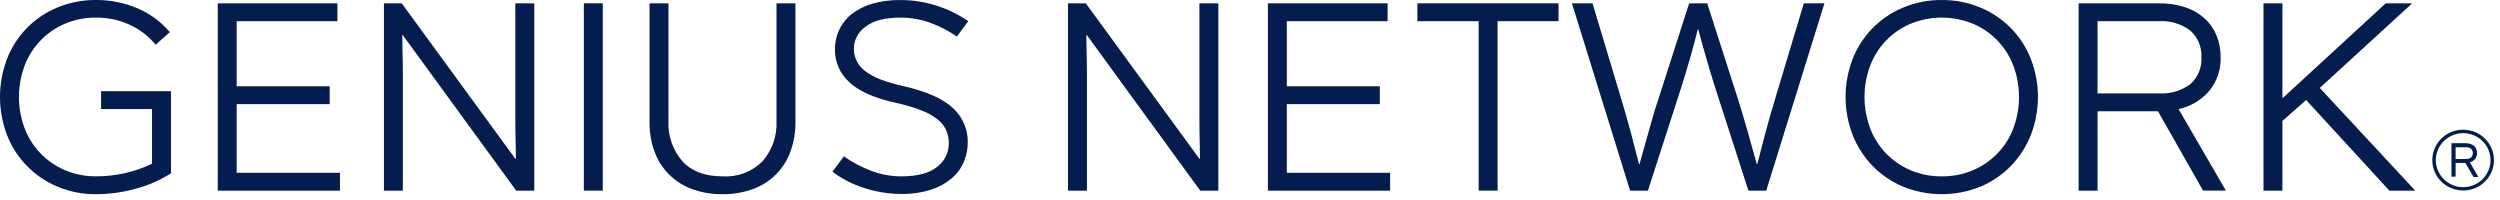 <svg width="412" height="33" viewBox="0 0 412 33" fill="none" xmlns="http://www.w3.org/2000/svg">
<path d="M28.175 15.032V28.566C26.356 29.715 24.367 30.578 22.279 31.123C20.195 31.697 18.042 31.994 15.877 32.005C13.679 32.03 11.5 31.607 9.476 30.761C7.585 29.974 5.876 28.818 4.449 27.364C3.022 25.909 1.907 24.186 1.171 22.297C-0.39 18.227 -0.39 13.736 1.171 9.666C1.912 7.778 3.027 6.054 4.451 4.595C5.878 3.148 7.587 2.001 9.476 1.223C11.503 0.391 13.681 -0.024 15.877 0.001C18.162 -0.007 20.425 0.439 22.53 1.313C24.646 2.192 26.518 3.558 27.99 5.296L25.651 7.378C24.477 5.938 22.976 4.791 21.27 4.029C19.575 3.276 17.737 2.89 15.878 2.897C14.097 2.875 12.331 3.221 10.694 3.916C9.165 4.567 7.786 5.519 6.642 6.714C5.498 7.908 4.613 9.32 4.041 10.863C2.817 14.166 2.817 17.789 4.041 21.092C4.613 22.635 5.498 24.047 6.642 25.242C7.786 26.437 9.165 27.389 10.694 28.041C12.331 28.735 14.097 29.081 15.878 29.059C17.461 29.06 19.039 28.885 20.582 28.538C22.129 28.191 23.631 27.667 25.055 26.977V17.97H16.658V15.027L28.175 15.032Z" fill="#051C4E"/>
<path d="M56.025 28.475V31.417H35.883V0.548H55.607V3.491H39.003V14.218H54.329V17.16H39.003V28.476L56.025 28.475Z" fill="#051C4E"/>
<path d="M88.051 0.548V31.417H85.069L66.39 5.799H66.299C66.299 6.403 66.306 7.051 66.322 7.745L66.368 9.895C66.382 10.634 66.39 11.366 66.391 12.09V31.418H63.27V0.549H66.207L84.927 26.167H85.018C85.018 25.593 85.01 24.952 84.995 24.244C84.98 23.536 84.964 22.811 84.949 22.071C84.934 21.331 84.926 20.599 84.926 19.875V0.546L88.051 0.548Z" fill="#051C4E"/>
<path d="M96.217 31.417V0.548H99.338V31.417H96.217Z" fill="#051C4E"/>
<path d="M119.067 32.005C117.369 32.028 115.682 31.745 114.088 31.168C112.665 30.658 111.373 29.847 110.303 28.791C109.233 27.735 108.41 26.461 107.894 25.057C107.306 23.47 107.018 21.791 107.045 20.102V0.548H110.165V19.921C110.04 22.346 110.86 24.727 112.459 26.575C113.988 28.233 116.19 29.063 119.066 29.063C120.284 29.142 121.505 28.96 122.645 28.531C123.785 28.102 124.818 27.434 125.673 26.575C127.27 24.727 128.091 22.346 127.967 19.921V0.548H131.087V20.102C131.113 21.791 130.826 23.47 130.238 25.057C129.722 26.461 128.9 27.736 127.829 28.791C126.759 29.847 125.467 30.658 124.044 31.168C122.451 31.744 120.764 32.028 119.067 32.005Z" fill="#051C4E"/>
<path d="M159.487 23.452C159.489 24.554 159.271 25.646 158.845 26.666C158.402 27.711 157.718 28.641 156.848 29.381C155.845 30.222 154.683 30.86 153.43 31.259C151.844 31.758 150.185 31.995 148.52 31.961C146.454 31.958 144.401 31.63 142.44 30.988C140.545 30.396 138.768 29.485 137.187 28.295L139.068 25.761C140.415 26.716 141.88 27.499 143.427 28.091C145.046 28.734 146.774 29.064 148.519 29.064C151.18 29.064 153.152 28.544 154.436 27.503C155.043 27.043 155.534 26.449 155.868 25.77C156.202 25.09 156.372 24.343 156.362 23.587C156.372 22.849 156.223 22.116 155.927 21.437C155.595 20.737 155.1 20.124 154.482 19.649C153.674 19.031 152.777 18.535 151.82 18.178C150.507 17.677 149.157 17.276 147.782 16.978C144.172 16.195 141.573 15.056 139.982 13.562C139.223 12.885 138.618 12.057 138.207 11.132C137.796 10.208 137.587 9.208 137.596 8.198C137.588 7.093 137.814 5.999 138.262 4.985C138.718 3.973 139.409 3.081 140.28 2.383C141.28 1.593 142.425 1.001 143.653 0.64C145.201 0.19 146.81 -0.023 148.424 0.007C150.434 0.006 152.431 0.319 154.341 0.935C156.205 1.522 157.969 2.384 159.572 3.492L157.691 6.026C156.381 5.107 154.954 4.361 153.447 3.808C151.842 3.206 150.139 2.899 148.422 2.903C145.852 2.903 143.925 3.401 142.641 4.397C142.051 4.806 141.568 5.347 141.233 5.977C140.898 6.607 140.72 7.306 140.714 8.018C140.711 8.727 140.875 9.428 141.194 10.064C141.512 10.7 141.976 11.255 142.549 11.684C143.772 12.68 145.852 13.509 148.789 14.172C152.644 15.047 155.389 16.254 157.025 17.793C157.817 18.511 158.446 19.387 158.87 20.362C159.295 21.337 159.505 22.39 159.487 23.452Z" fill="#051C4E"/>
<path d="M200.781 0.548V31.417H197.799L179.125 5.799H179.034C179.034 6.403 179.041 7.051 179.057 7.745C179.072 8.438 179.088 9.155 179.103 9.895C179.118 10.634 179.126 11.366 179.126 12.09V31.418H176.005V0.549H178.941L197.662 26.167H197.753C197.753 25.593 197.745 24.952 197.73 24.244C197.714 23.536 197.699 22.811 197.684 22.071C197.669 21.331 197.661 20.599 197.661 19.875V0.546L200.781 0.548Z" fill="#051C4E"/>
<path d="M229.09 28.475V31.417H208.948V0.548H228.677V3.491H212.068V14.218H227.394V17.16H212.068V28.476L229.09 28.475Z" fill="#051C4E"/>
<path d="M256.848 3.491H246.8V31.417H243.682V3.491H233.586V0.548H256.848V3.491Z" fill="#051C4E"/>
<path d="M300.666 0.548L291.076 31.417H288.14L282.635 14.353C282.389 13.6 282.136 12.785 281.877 11.909C281.618 11.033 281.366 10.172 281.121 9.326C280.875 8.481 280.646 7.674 280.432 6.904C280.218 6.134 280.035 5.448 279.882 4.845H279.791C279.637 5.449 279.461 6.135 279.263 6.904C279.065 7.673 278.843 8.48 278.598 9.326C278.353 10.171 278.1 11.032 277.84 11.909C277.58 12.786 277.328 13.601 277.084 14.353L271.578 31.417H268.642L259.053 0.548H262.448L267.082 15.982C267.694 17.974 268.26 19.951 268.78 21.915C269.299 23.878 269.743 25.583 270.11 27.029H270.202C270.415 26.275 270.645 25.453 270.89 24.562C271.136 23.672 271.388 22.774 271.647 21.869C271.905 20.964 272.158 20.074 272.404 19.198C272.651 18.323 272.896 17.539 273.139 16.846L278.37 0.551H281.351L286.582 16.846C286.795 17.54 287.032 18.325 287.293 19.198C287.555 20.072 287.813 20.963 288.069 21.869C288.328 22.775 288.58 23.673 288.826 24.562C289.072 25.452 289.301 26.275 289.515 27.029H289.607C289.974 25.581 290.417 23.876 290.937 21.915C291.457 19.954 292.023 17.976 292.635 15.982L297.269 0.548H300.666Z" fill="#051C4E"/>
<path d="M320.023 0.006C322.206 -0.017 324.37 0.407 326.379 1.25C328.269 2.037 329.978 3.192 331.405 4.646C332.832 6.101 333.947 7.824 334.683 9.713C336.242 13.75 336.242 18.211 334.683 22.248C333.938 24.14 332.823 25.87 331.403 27.34C329.978 28.8 328.269 29.962 326.379 30.757C322.293 32.416 317.709 32.416 313.623 30.757C311.733 29.963 310.024 28.801 308.599 27.34C307.178 25.871 306.064 24.141 305.319 22.248C303.76 18.211 303.76 13.75 305.319 9.713C306.055 7.824 307.17 6.101 308.597 4.646C310.024 3.192 311.733 2.037 313.623 1.25C315.647 0.404 317.826 -0.019 320.023 0.006ZM320.023 29.063C321.79 29.083 323.542 28.737 325.164 28.045C326.693 27.394 328.072 26.441 329.216 25.247C330.36 24.052 331.245 22.64 331.817 21.097C333.041 17.794 333.041 14.171 331.817 10.868C331.245 9.325 330.36 7.913 329.216 6.718C328.072 5.524 326.693 4.572 325.164 3.92C323.529 3.248 321.774 2.902 320.002 2.902C318.231 2.902 316.476 3.248 314.841 3.92C313.312 4.572 311.933 5.524 310.789 6.719C309.645 7.913 308.76 9.325 308.188 10.868C306.964 14.171 306.964 17.794 308.188 21.097C308.76 22.64 309.645 24.052 310.789 25.247C311.933 26.441 313.312 27.394 314.841 28.045C316.477 28.739 318.243 29.086 320.023 29.063Z" fill="#051C4E"/>
<path d="M345.676 18.336V31.417H342.556V0.548H355.771C357.234 0.525 358.691 0.739 360.083 1.183C361.262 1.562 362.348 2.178 363.272 2.993C364.14 3.771 364.822 4.729 365.269 5.799C365.743 6.964 365.977 8.21 365.957 9.465C366.019 11.458 365.36 13.407 364.099 14.964C362.796 16.496 361.011 17.555 359.029 17.974L366.828 31.416H363.067L355.634 18.335L345.676 18.336ZM345.676 15.394H355.724C357.606 15.521 359.471 14.975 360.977 13.855C361.594 13.304 362.076 12.623 362.39 11.864C362.704 11.104 362.841 10.284 362.79 9.465C362.839 8.643 362.702 7.82 362.388 7.057C362.074 6.294 361.593 5.609 360.977 5.052C359.477 3.918 357.609 3.363 355.724 3.491H345.676V15.394Z" fill="#051C4E"/>
<path d="M376.141 31.417H373.025V0.548H376.146V16.118H376.237L393.168 0.548H397.526L382.297 14.49L398.035 31.417H393.767L380.048 16.481L376.149 19.921L376.141 31.417Z" fill="#051C4E"/>
<path d="M405.931 21.377C406.61 21.373 407.283 21.507 407.906 21.771C409.123 22.279 410.091 23.235 410.602 24.437C410.869 25.055 411.005 25.72 411.001 26.392C411.006 27.061 410.87 27.725 410.602 28.34C410.088 29.538 409.121 30.493 407.906 31C407.28 31.26 406.607 31.394 405.928 31.394C405.248 31.394 404.575 31.26 403.949 31C402.73 30.495 401.76 29.541 401.245 28.34C400.978 27.725 400.842 27.061 400.847 26.392C400.843 25.72 400.978 25.055 401.245 24.437C401.758 23.233 402.728 22.276 403.949 21.771C404.575 21.507 405.25 21.373 405.931 21.377ZM405.931 30.841C406.533 30.844 407.129 30.724 407.682 30.489C408.765 30.038 409.627 29.188 410.084 28.12C410.32 27.573 410.441 26.984 410.441 26.39C410.441 25.795 410.32 25.206 410.084 24.659C409.624 23.594 408.763 22.747 407.682 22.297C407.127 22.064 406.531 21.944 405.928 21.944C405.325 21.944 404.729 22.064 404.174 22.297C403.097 22.75 402.239 23.597 401.779 24.659C401.543 25.206 401.422 25.795 401.422 26.39C401.422 26.984 401.543 27.573 401.779 28.12C402.236 29.186 403.095 30.035 404.174 30.489C404.729 30.726 405.327 30.846 405.931 30.841ZM408.215 25.232C408.224 25.58 408.113 25.921 407.899 26.199C407.682 26.471 407.379 26.666 407.038 26.752L408.439 29.17H407.627L406.296 26.848H404.686V29.114H404V23.602H406.367C406.614 23.599 406.859 23.634 407.095 23.705C407.309 23.769 407.509 23.872 407.684 24.009C407.852 24.145 407.985 24.318 408.072 24.514C408.171 24.74 408.22 24.985 408.215 25.232ZM406.366 26.199C406.658 26.208 406.946 26.131 407.192 25.978C407.298 25.883 407.383 25.767 407.441 25.638C407.499 25.509 407.529 25.369 407.529 25.228C407.529 25.087 407.499 24.947 407.441 24.818C407.383 24.689 407.298 24.573 407.192 24.478C406.944 24.329 406.657 24.254 406.366 24.264H404.685V26.198L406.366 26.199Z" fill="#051C4E"/>
</svg>

